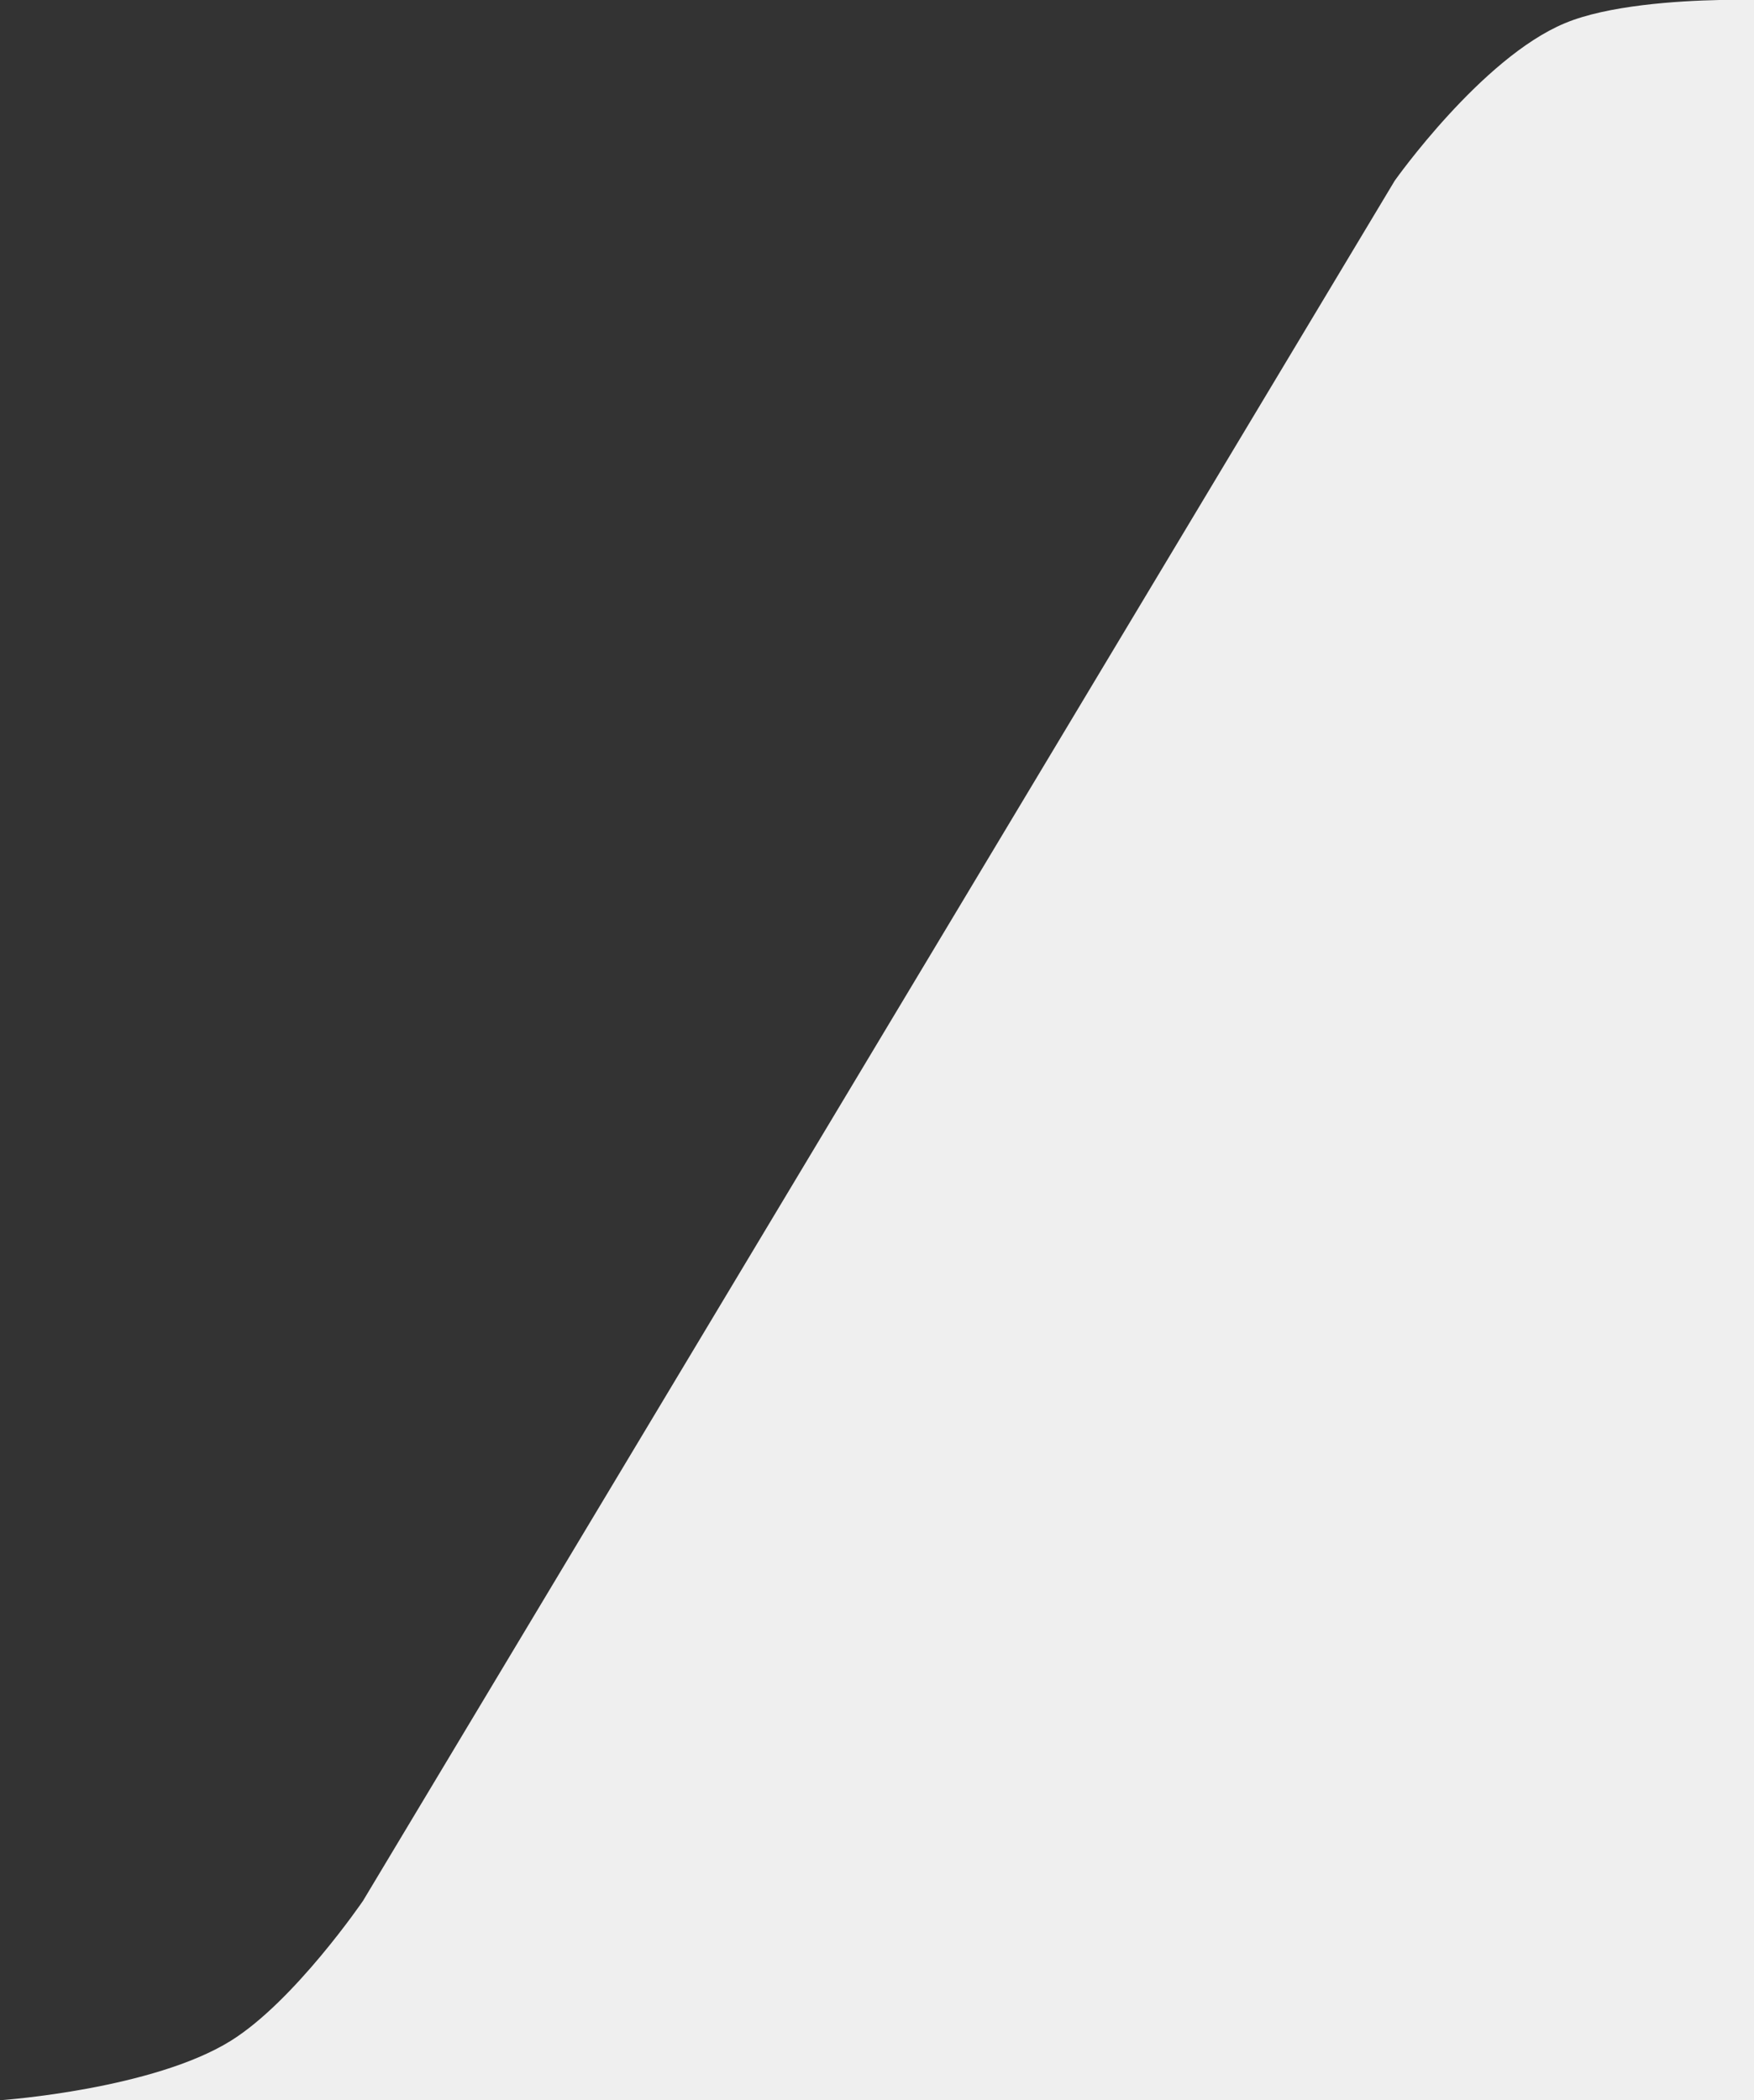 <?xml version="1.0" encoding="utf-8"?>
<!-- Generator: Adobe Illustrator 26.1.0, SVG Export Plug-In . SVG Version: 6.00 Build 0)  -->
<!DOCTYPE svg PUBLIC "-//W3C//DTD SVG 1.1//EN" "http://www.w3.org/Graphics/SVG/1.1/DTD/svg11.dtd">
<svg version="1.1" id="Layer_1" xmlns:x="http://ns.adobe.com/Extensibility/1.0/" xmlns:i="http://ns.adobe.com/AdobeIllustrator/10.0/" xmlns:graph="http://ns.adobe.com/Graphs/1.0/"
	 xmlns="http://www.w3.org/2000/svg" xmlns:xlink="http://www.w3.org/1999/xlink" x="0px" y="0px" viewBox="0 0 1002.6 1200"
	 style="enable-background:new 0 0 1002.6 1200;" xml:space="preserve">
<rect x="0" y="0" width="1002.6" height="1200" fill="#333333" stroke="none"/>
<style type="text/css">
	.st0{fill:#EFEFEF;}
</style>
<path class="st0" d="M1.8,1199.9c0,0,85.7-6.2,130.1-33.8c36.5-22.7,75.6-80,75.6-80l589.7-982.8c0,0,49.5-70.1,97.2-90
	C918.9,3,958.9,0.5,982.8,0h19.8v1200H0L1.8,1199.9z"/>
</svg>
